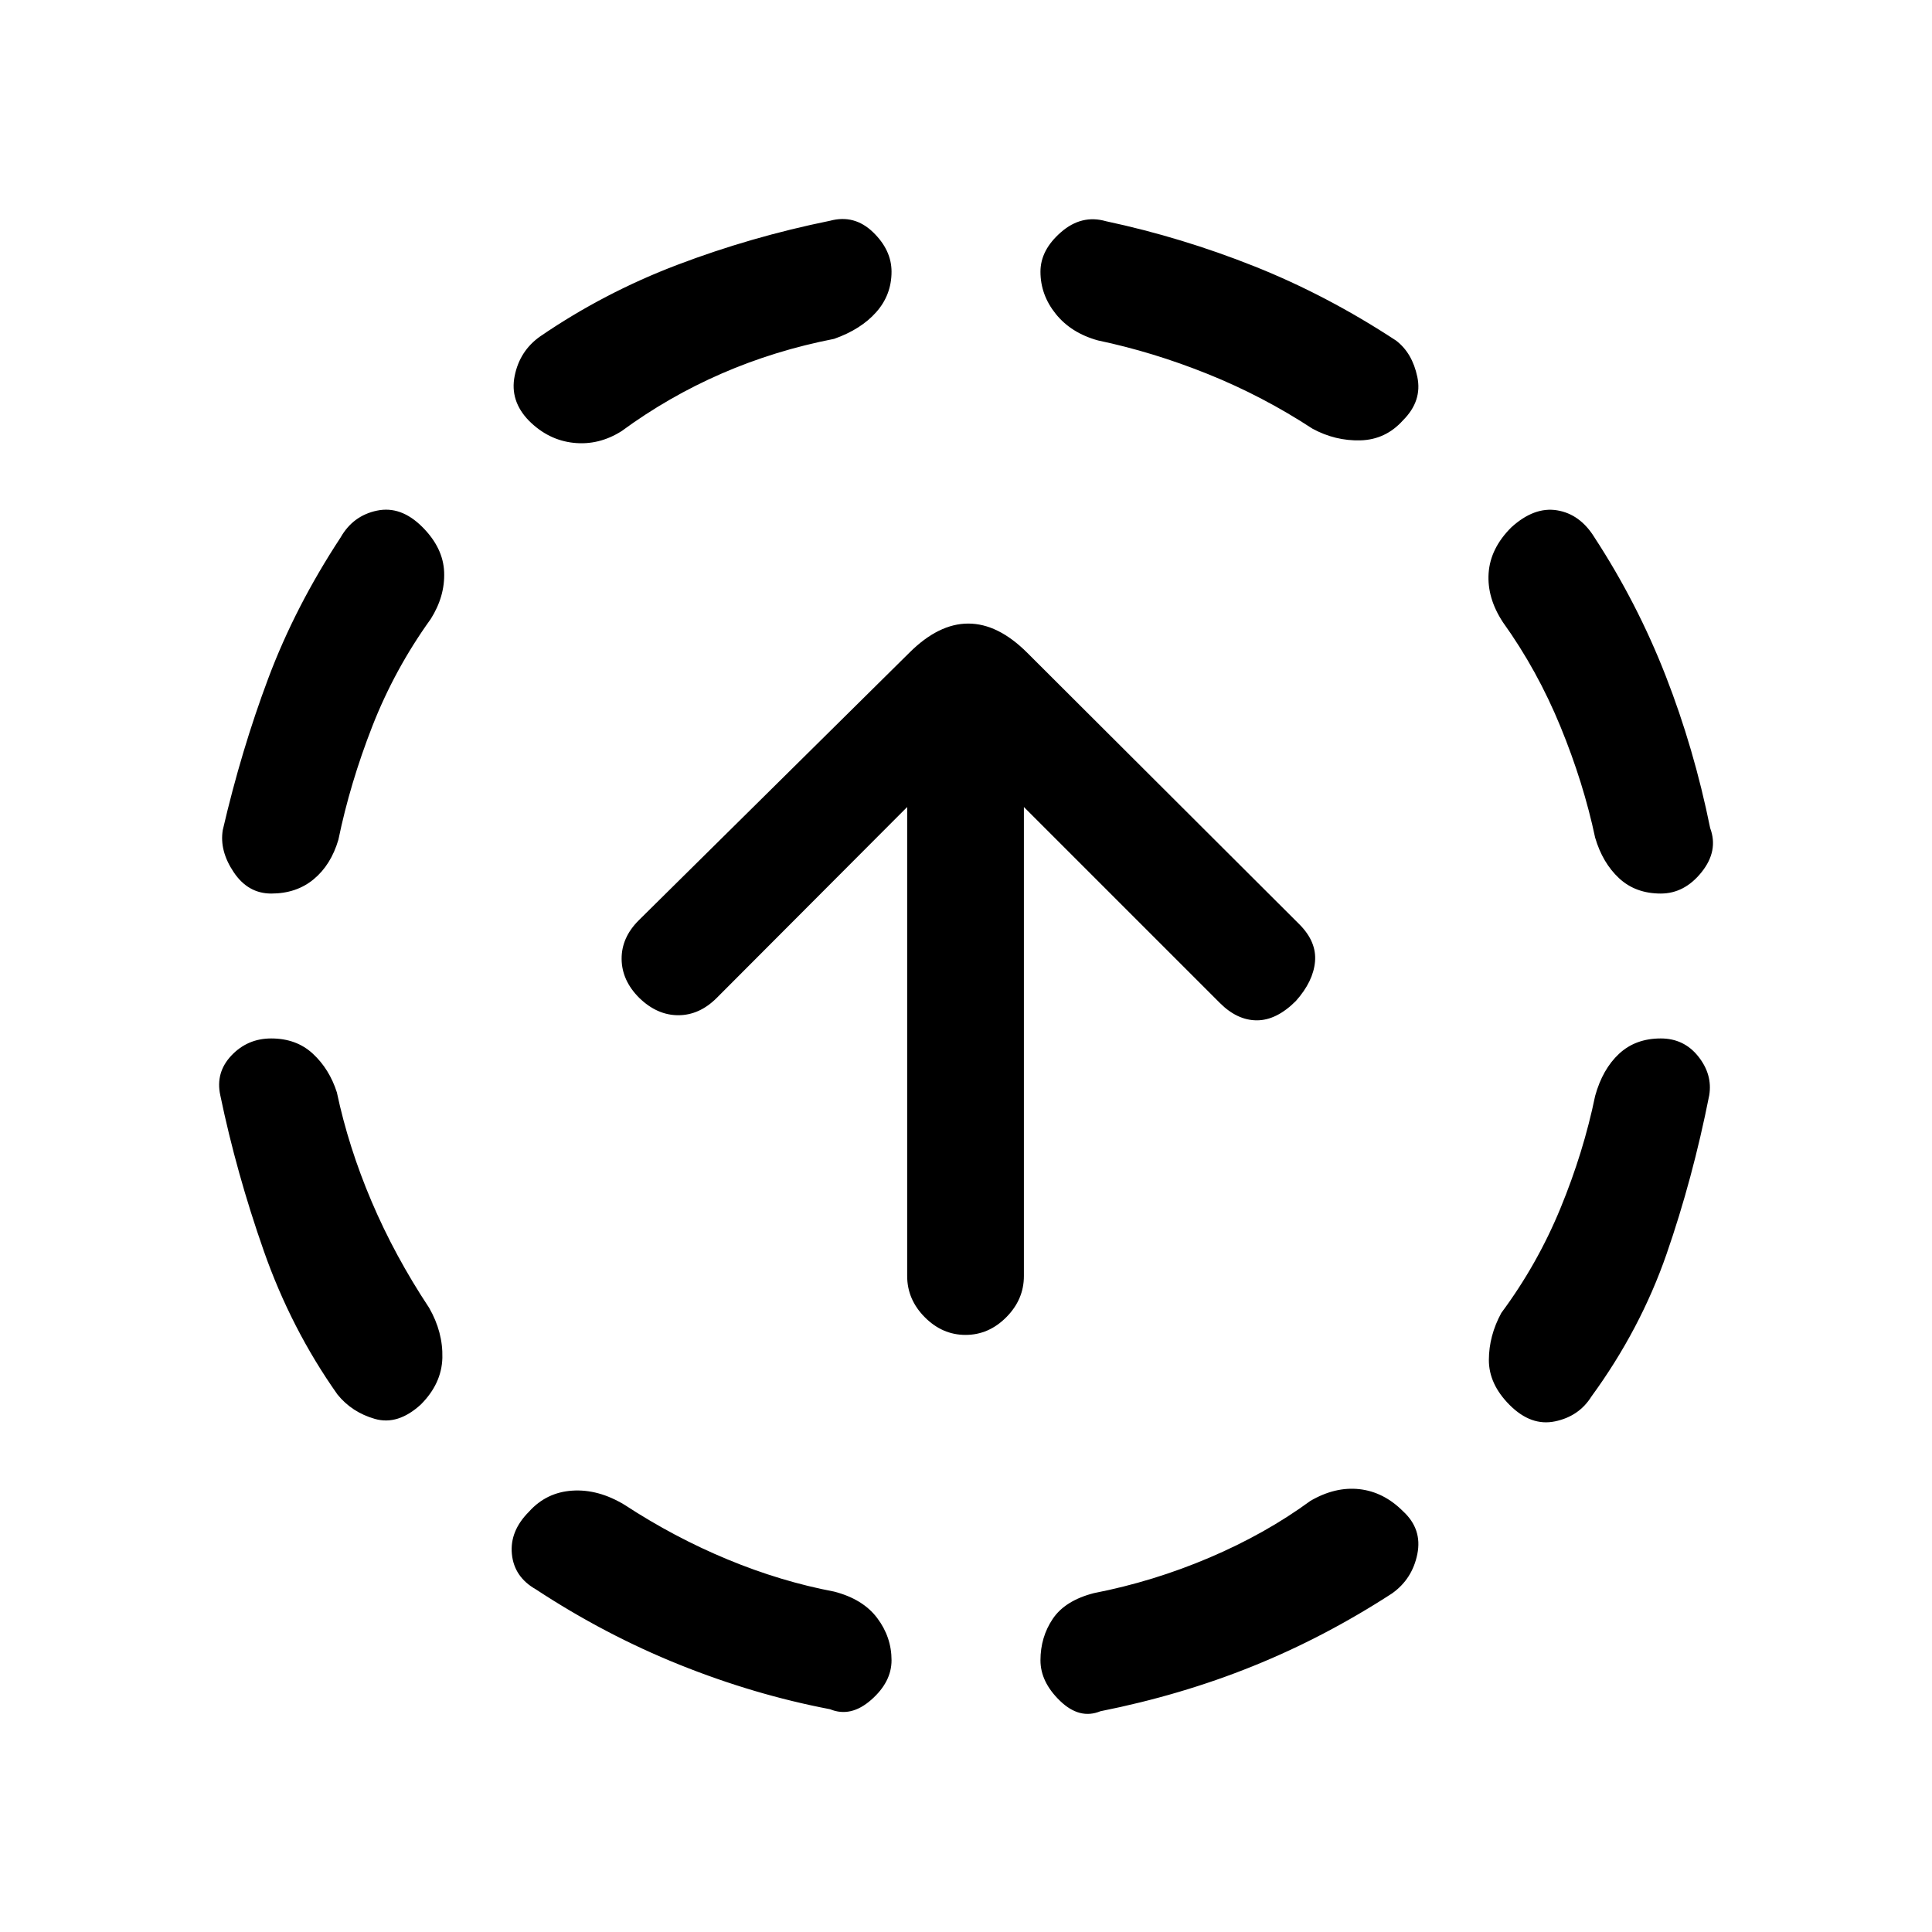 <svg xmlns="http://www.w3.org/2000/svg" height="20" viewBox="0 -960 960 960" width="20"><path d="M167.38-417.23q5.77 27.23 17.24 54.19 11.46 26.96 28.61 52.89 6.92 12.07 6.58 24.88-.35 12.81-10.73 23.19-11.39 10.39-22.81 7.12-11.42-3.27-18.58-12.12-23-32.54-36.61-71.34-13.62-38.81-21.62-77.35-2.46-11.31 5.54-19.77 8-8.46 19.77-8.46 12.54 0 20.73 7.62 8.19 7.61 11.88 19.15ZM214-652.38q-17.92 24.92-29 53.26-11.08 28.35-16.85 56.35-3.69 12.54-12.27 19.65-8.57 7.12-21.11 7.12-11.54 0-18.65-10.62-7.12-10.61-5.43-20.92 9.23-39.77 22.62-75.42 13.38-35.66 35.92-69.96 6.15-10.85 18.08-13.35 11.92-2.5 22.54 8.12 10.38 10.38 10.84 22.42.46 12.04-6.69 23.35Zm96.38 440.15q24.7 16.15 51.16 27.11 26.46 10.97 52.92 15.97 14.31 3.69 21.42 13.15 7.12 9.46 7.12 21 0 10.77-10.12 19.65-10.11 8.89-20.42 4.66-37.77-7.23-74.81-22.12-37.03-14.88-71.34-37.42-10.85-6.15-11.96-17.58-1.12-11.42 8.5-21.04 8.61-9.61 21.53-10.46 12.93-.84 26 7.08Zm104.08-579.39q-29.54 5.77-55.88 17.24-26.35 11.46-49.73 28.61-11.31 7.15-23.85 5.81-12.54-1.35-22.15-10.96-9.62-9.85-7.12-22.27 2.5-12.43 12.58-19.58 31.77-21.77 68.31-35.65 36.53-13.89 75.84-21.89 12.08-3.23 21.31 5.66Q443-835.77 443-825q0 11.54-7.62 20.12-7.61 8.57-20.92 13.26Zm236.69 577.39q12.31-7.15 24.35-5.81 12.04 1.35 21.65 10.96 9.62 8.85 7.12 21.27-2.5 12.43-12.58 19.58-33.54 21.77-69.19 36.15-35.65 14.39-75.73 22.39-10.31 4.23-20.04-5.16Q517-124.23 517-135q0-11.54 6.12-20.62 6.11-9.07 20.42-12.76 29.54-5.77 57.38-17.62 27.85-11.85 50.23-28.23ZM545.54-790.85q-13.31-3.69-20.92-13.15-7.62-9.46-7.62-21 0-10.77 10.23-19.65 10.23-8.89 22.31-5.43 37.54 8 73.69 22.39 36.15 14.38 70.46 36.92 8.08 6.15 10.58 18.08 2.5 11.92-7.12 21.54-8.61 9.61-21.15 9.96-12.54.34-23.85-5.81-24.69-16.15-51.92-27.12-27.23-10.96-54.69-16.73Zm247.08 375.39q3.69-13.31 11.88-20.92 8.19-7.62 20.73-7.62 11.54 0 18.65 8.96 7.12 8.96 5.43 19.27-8.23 41.54-21.23 78.96-13 37.43-37.31 70.73-6.15 9.85-18.08 12.35-11.92 2.5-22.54-8.12-10.38-10.38-10.34-22.42.04-12.04 6.19-23.35 17.92-24.15 29.38-52 11.47-27.84 17.24-55.84Zm-45.85-235.39q-7.92-12.07-7.08-24.38.85-12.31 11.23-22.69 11.39-10.39 22.81-8.5 11.42 1.88 18.58 13.5 21.23 32.54 35.34 68.69 14.12 36.15 22.12 75.69 4.23 11.31-4.27 21.92Q837-516 825.23-516q-12.54 0-20.73-7.62-8.19-7.61-11.88-20.15-5.77-27.23-17.24-55.19-11.46-27.96-28.61-51.89Zm-267 354.16q-11.54 0-20.27-8.81-8.73-8.8-8.73-20.45V-559l-94.62 94.85q-8.61 8.61-19.12 8.61-10.52 0-19.39-8.61-8.64-8.62-8.76-19.27-.11-10.66 8.5-19.27l134.5-133q14.51-14.46 29.25-14.46t29.25 14.46l135.31 135.02q8.62 8.67 7.73 18.53-.88 9.85-9.5 19.52-9.61 9.62-19.38 9.62t-18.39-8.62L508.77-559v233.06q0 11.64-8.73 20.44-8.73 8.81-20.27 8.81Z"/></svg>